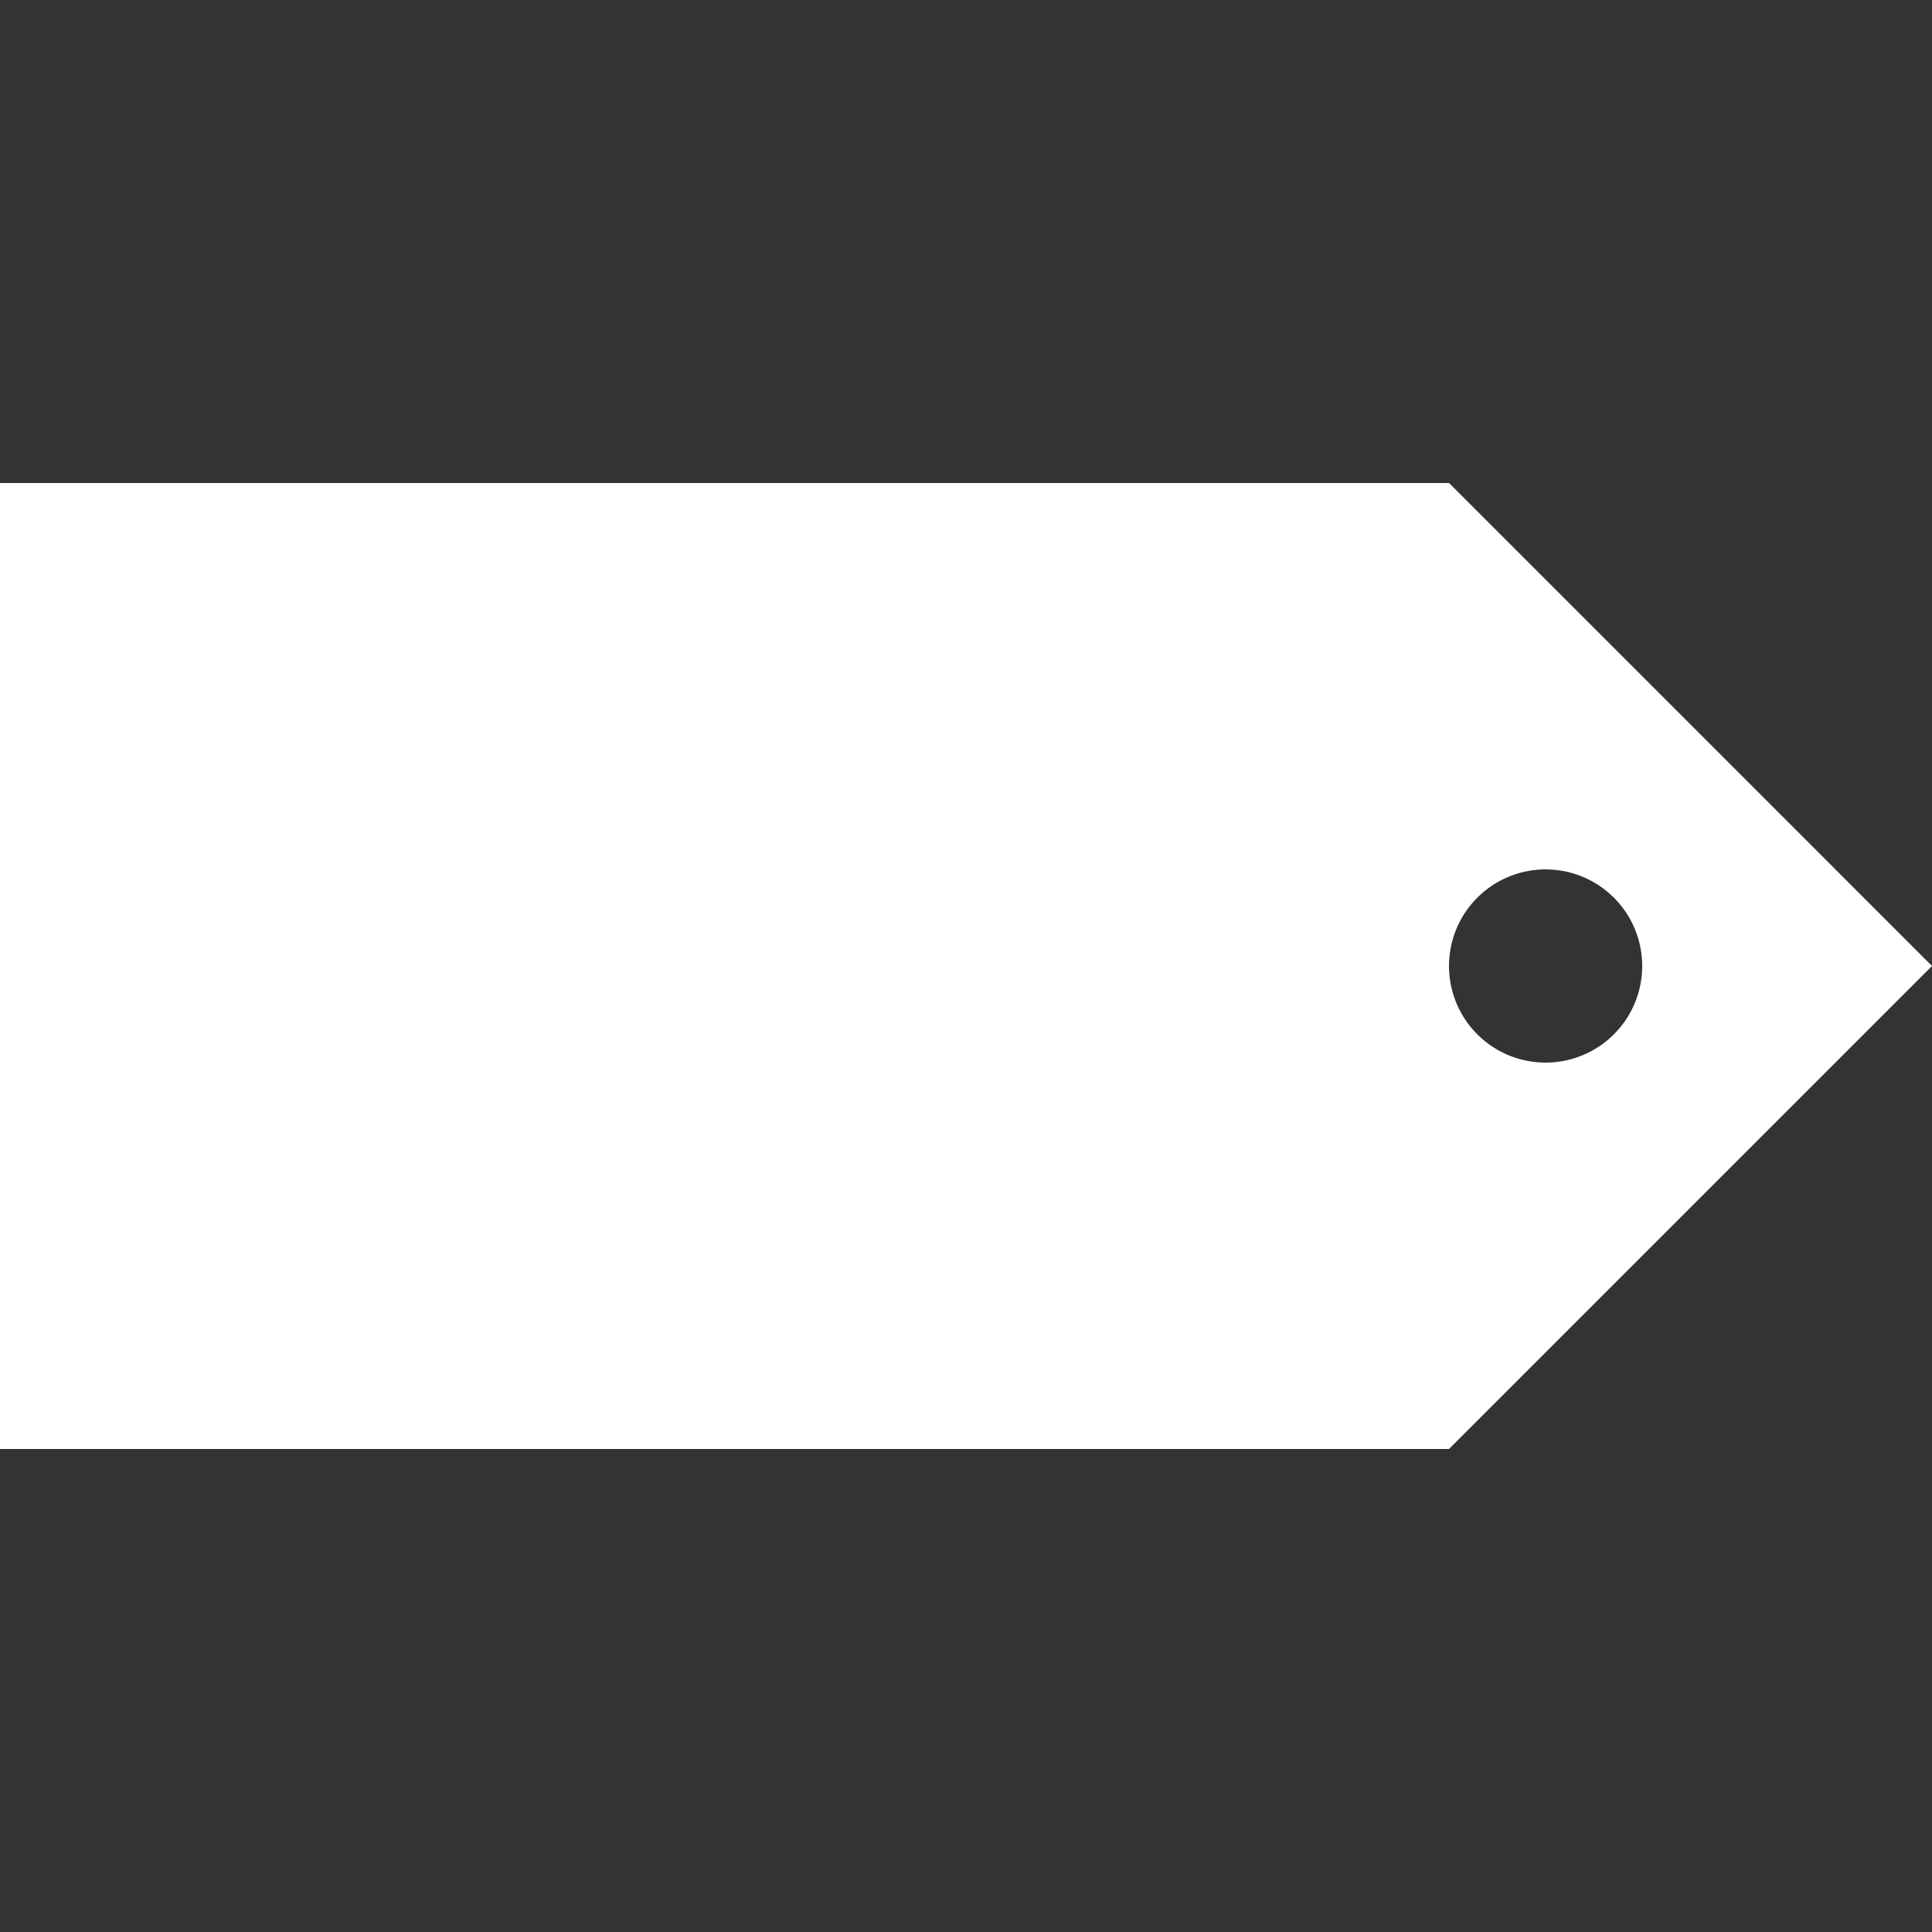 <svg xmlns="http://www.w3.org/2000/svg" viewBox="0 0 500 500">
  <rect x="0" y="0" width="500" height="500" fill="#333333" stroke="none"/>
  <defs>
    <style type="text/css">
      .fill {
        fill: #ffffff;
      }
    </style>
  </defs>
  <path class="fill" d="M375,125H0V375H375L500,250Zm25,150a25,25,0,1,1,25-25A25,25,0,0,1,400,275Z"/>
</svg>
